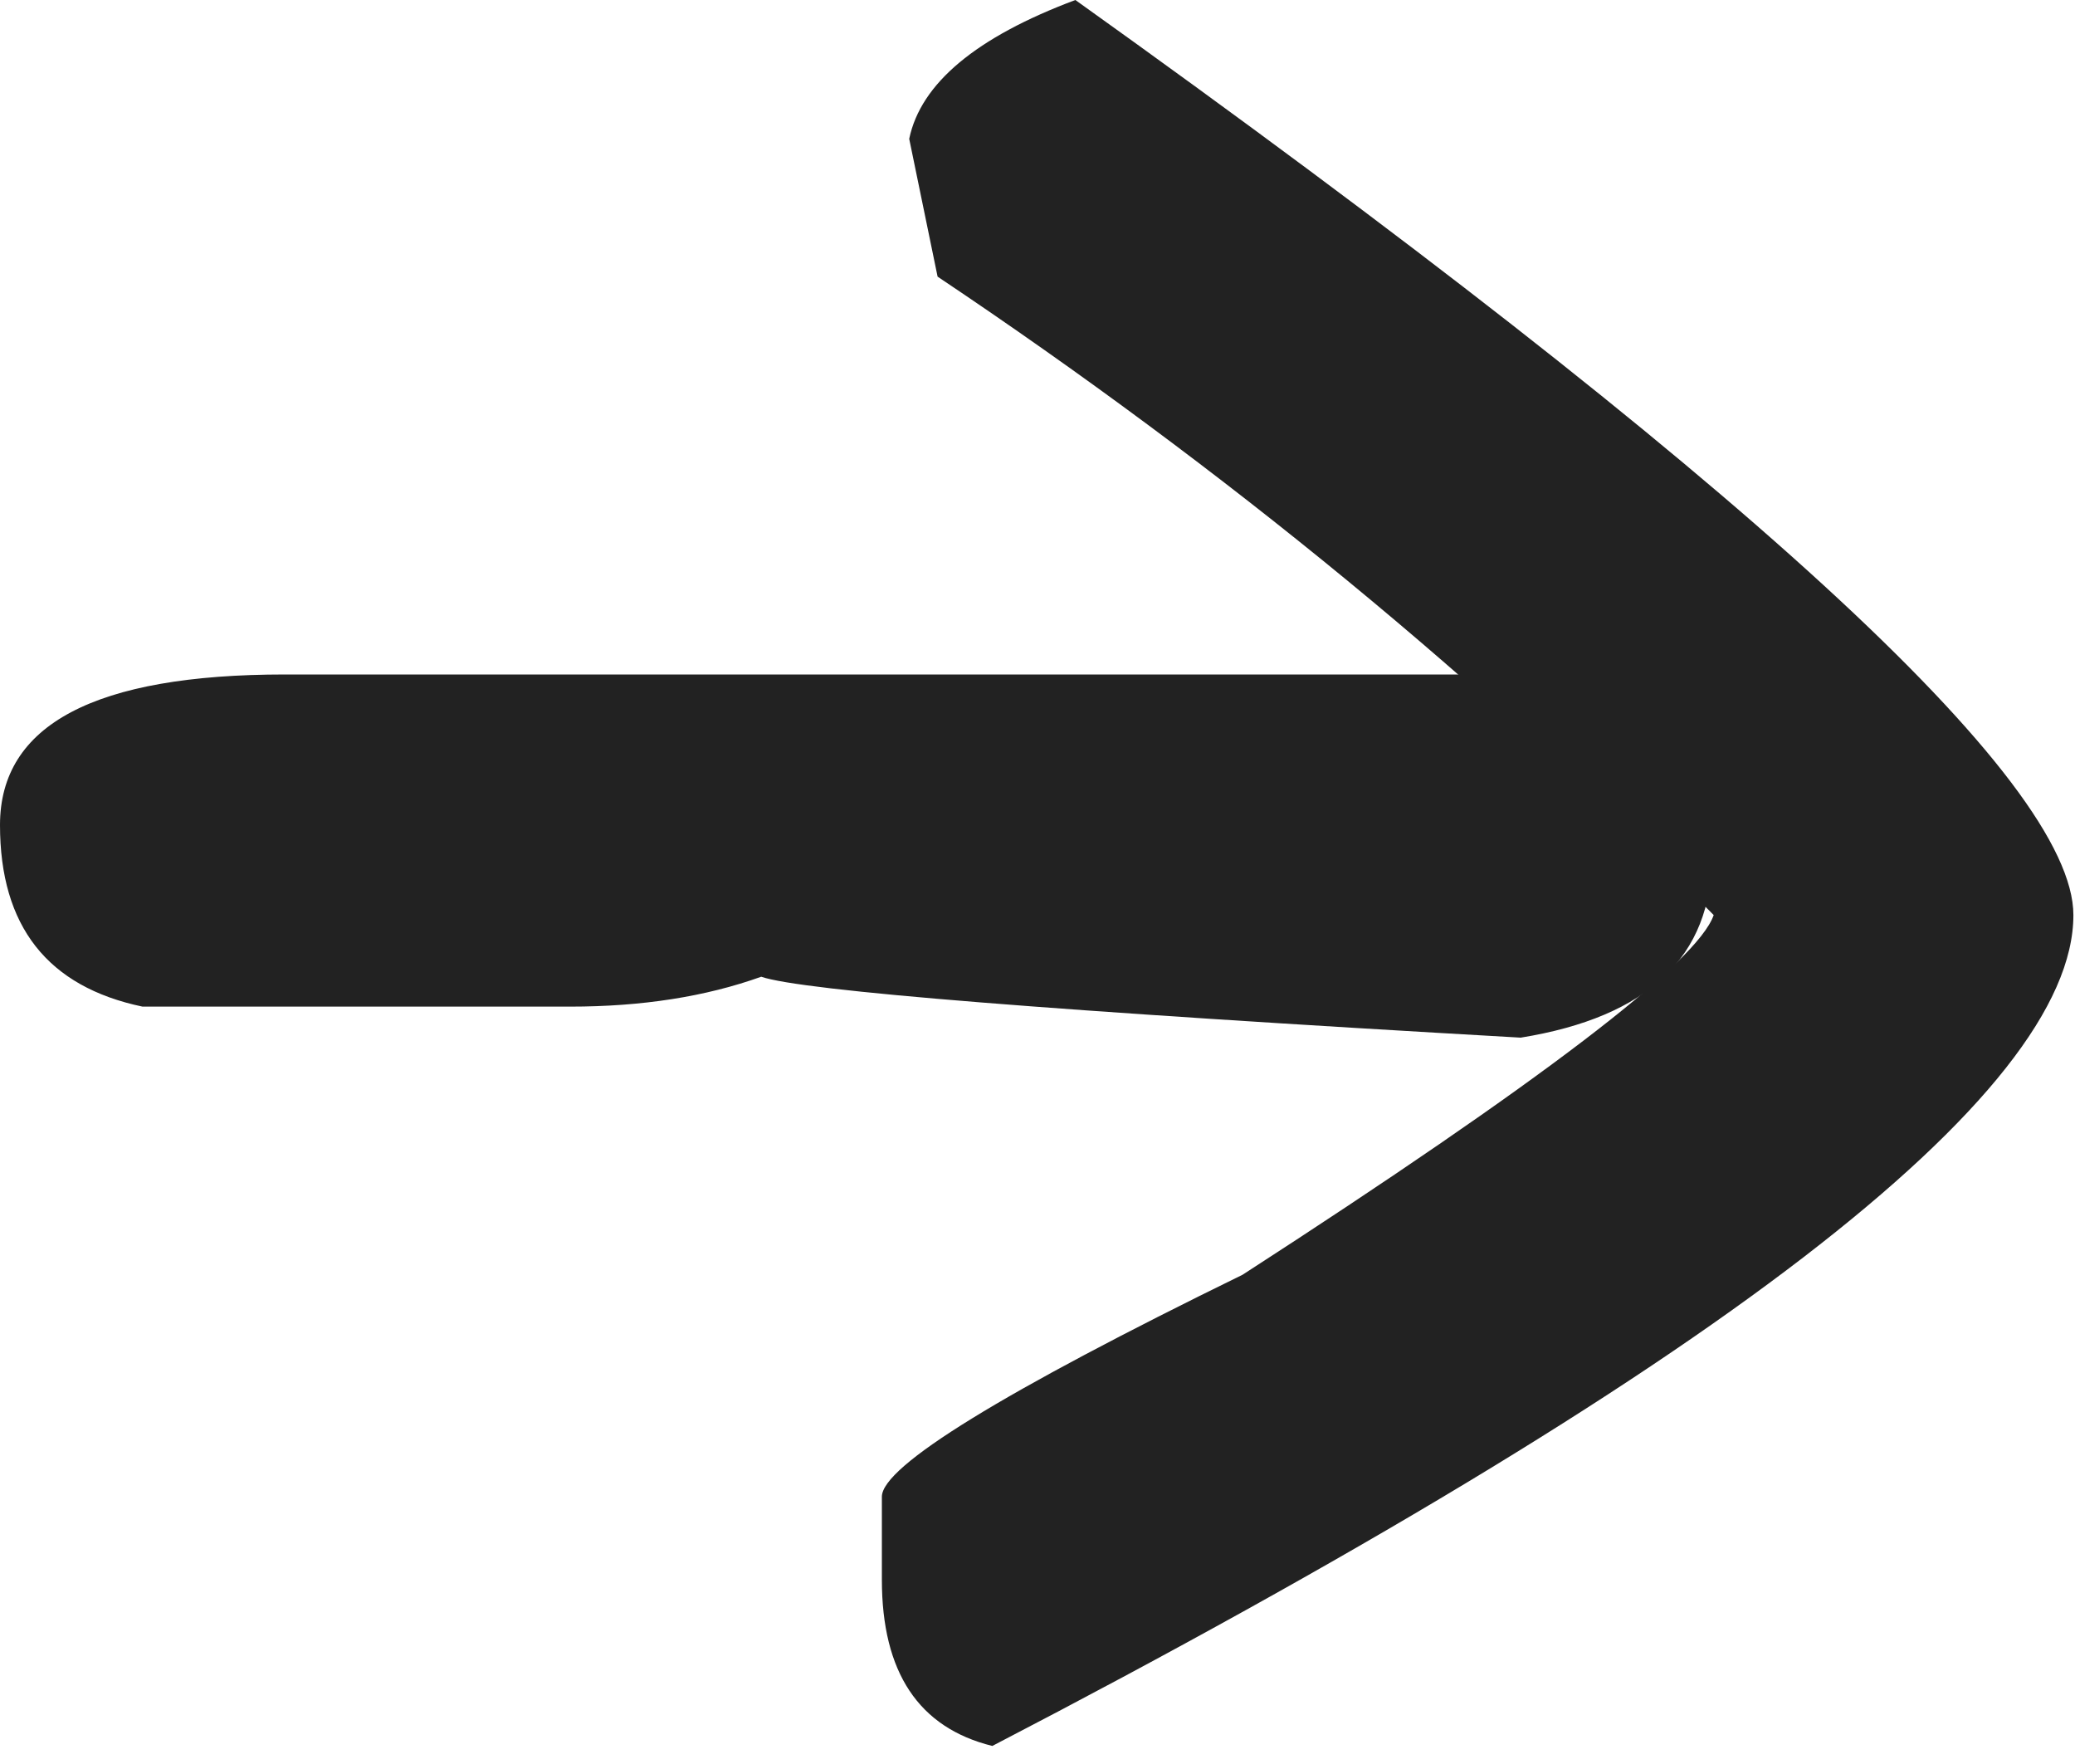 <svg width="40" height="34" viewBox="0 0 40 34" fill="none" xmlns="http://www.w3.org/2000/svg">
<path d="M5.494 13H29.315C30.275 13 31.504 13.775 33 15.326V16.5C33 18.435 31.772 19.602 29.315 20C20.336 19.488 15.456 19.096 14.674 18.826C13.602 19.21 12.374 19.402 10.989 19.402H2.747C0.916 19.018 0 17.852 0 15.902C0 13.967 1.831 13 5.494 13Z" fill="#222222"/>
<path d="M20.73 0C33.556 9.167 39.969 15.046 39.969 17.637C39.969 21.1 33.022 26.439 19.129 33.652C17.71 33.301 17 32.233 17 30.449V28.848C17 28.262 19.318 26.836 23.953 24.57C29.695 20.859 32.723 18.548 33.035 17.637C28.608 13.145 23.621 9.043 18.074 5.332L17.527 2.676C17.749 1.608 18.816 0.716 20.73 0Z" fill="#222222"/>
</svg>
